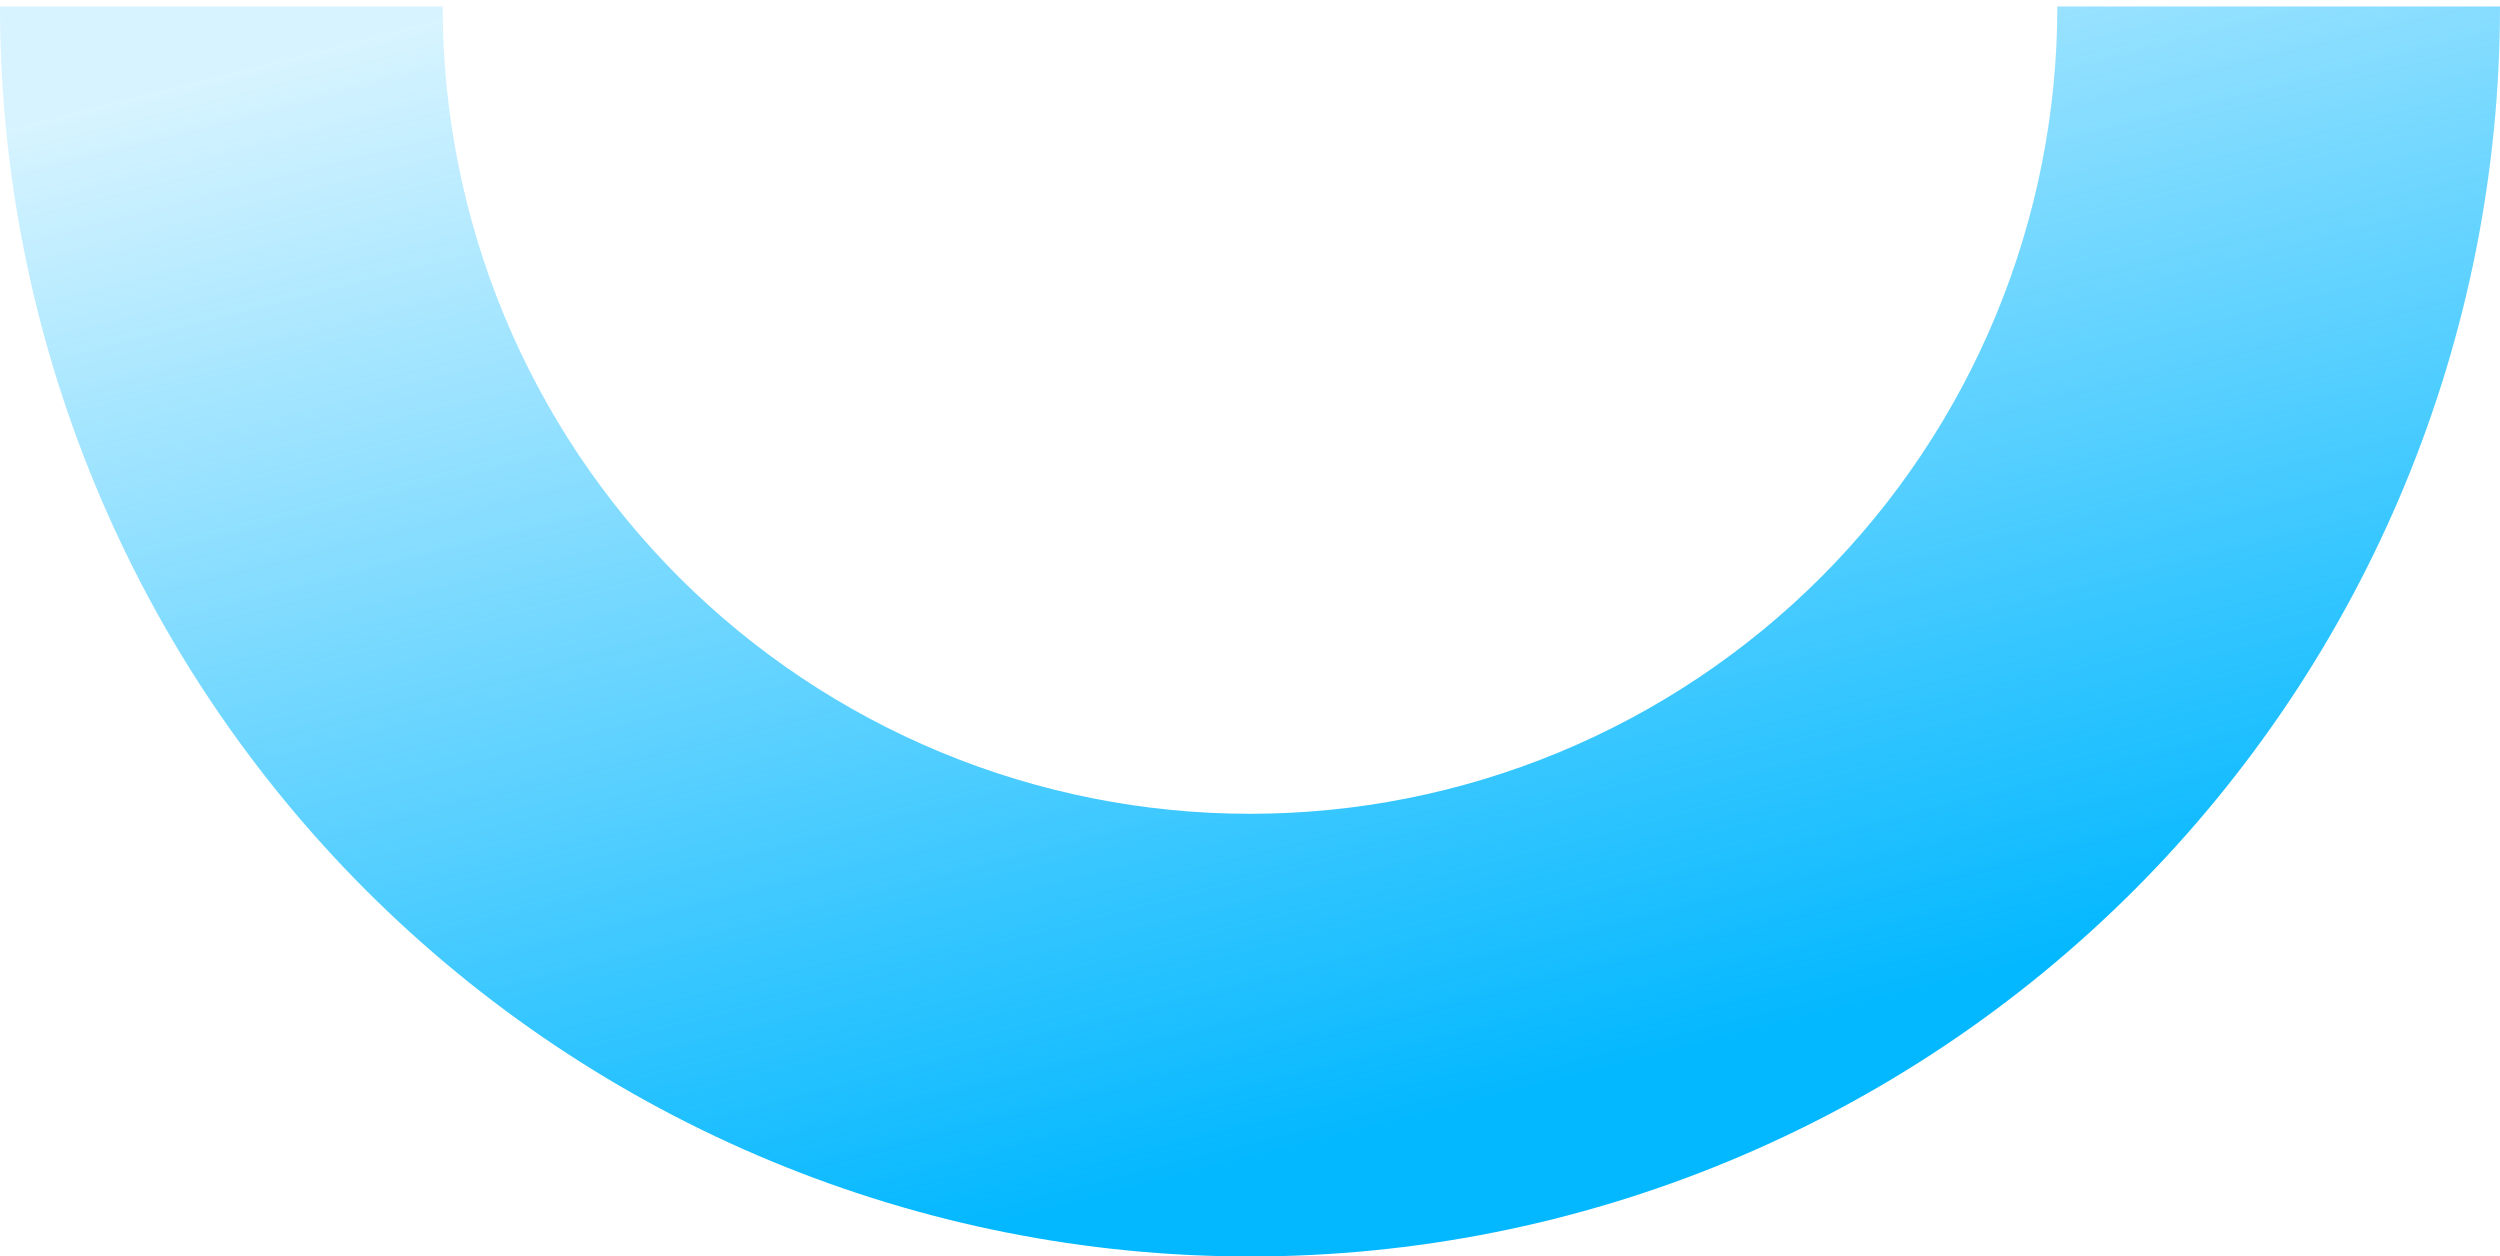 <svg width="193" height="97" viewBox="0 0 193 97" fill="none" xmlns="http://www.w3.org/2000/svg">
<path d="M193 0.5C193 13.173 190.504 25.721 185.654 37.429C180.805 49.137 173.697 59.775 164.736 68.736C155.775 77.697 145.137 84.805 133.429 89.654C121.721 94.504 109.173 97 96.5 97C83.827 97 71.279 94.504 59.571 89.654C47.863 84.805 37.225 77.697 28.264 68.736C19.303 59.775 12.195 49.137 7.346 37.429C2.496 25.721 -1.10787e-06 13.173 0 0.5H34.175C34.175 8.685 35.787 16.789 38.919 24.351C42.051 31.913 46.642 38.783 52.429 44.571C58.217 50.358 65.087 54.949 72.649 58.081C80.211 61.213 88.315 62.825 96.5 62.825C104.685 62.825 112.789 61.213 120.351 58.081C127.913 54.949 134.783 50.358 140.571 44.571C146.358 38.783 150.949 31.913 154.081 24.351C157.213 16.789 158.826 8.685 158.826 0.5H193Z" fill="url(#paint0_linear_177_236)"/>
<defs>
<linearGradient id="paint0_linear_177_236" x1="121.76" y1="83.087" x2="97" y2="-14.5" gradientUnits="userSpaceOnUse">
<stop stop-color="#04B8FF"/>
<stop offset="1" stop-color="#04B8FF" stop-opacity="0.16"/>
</linearGradient>
</defs>
</svg>
